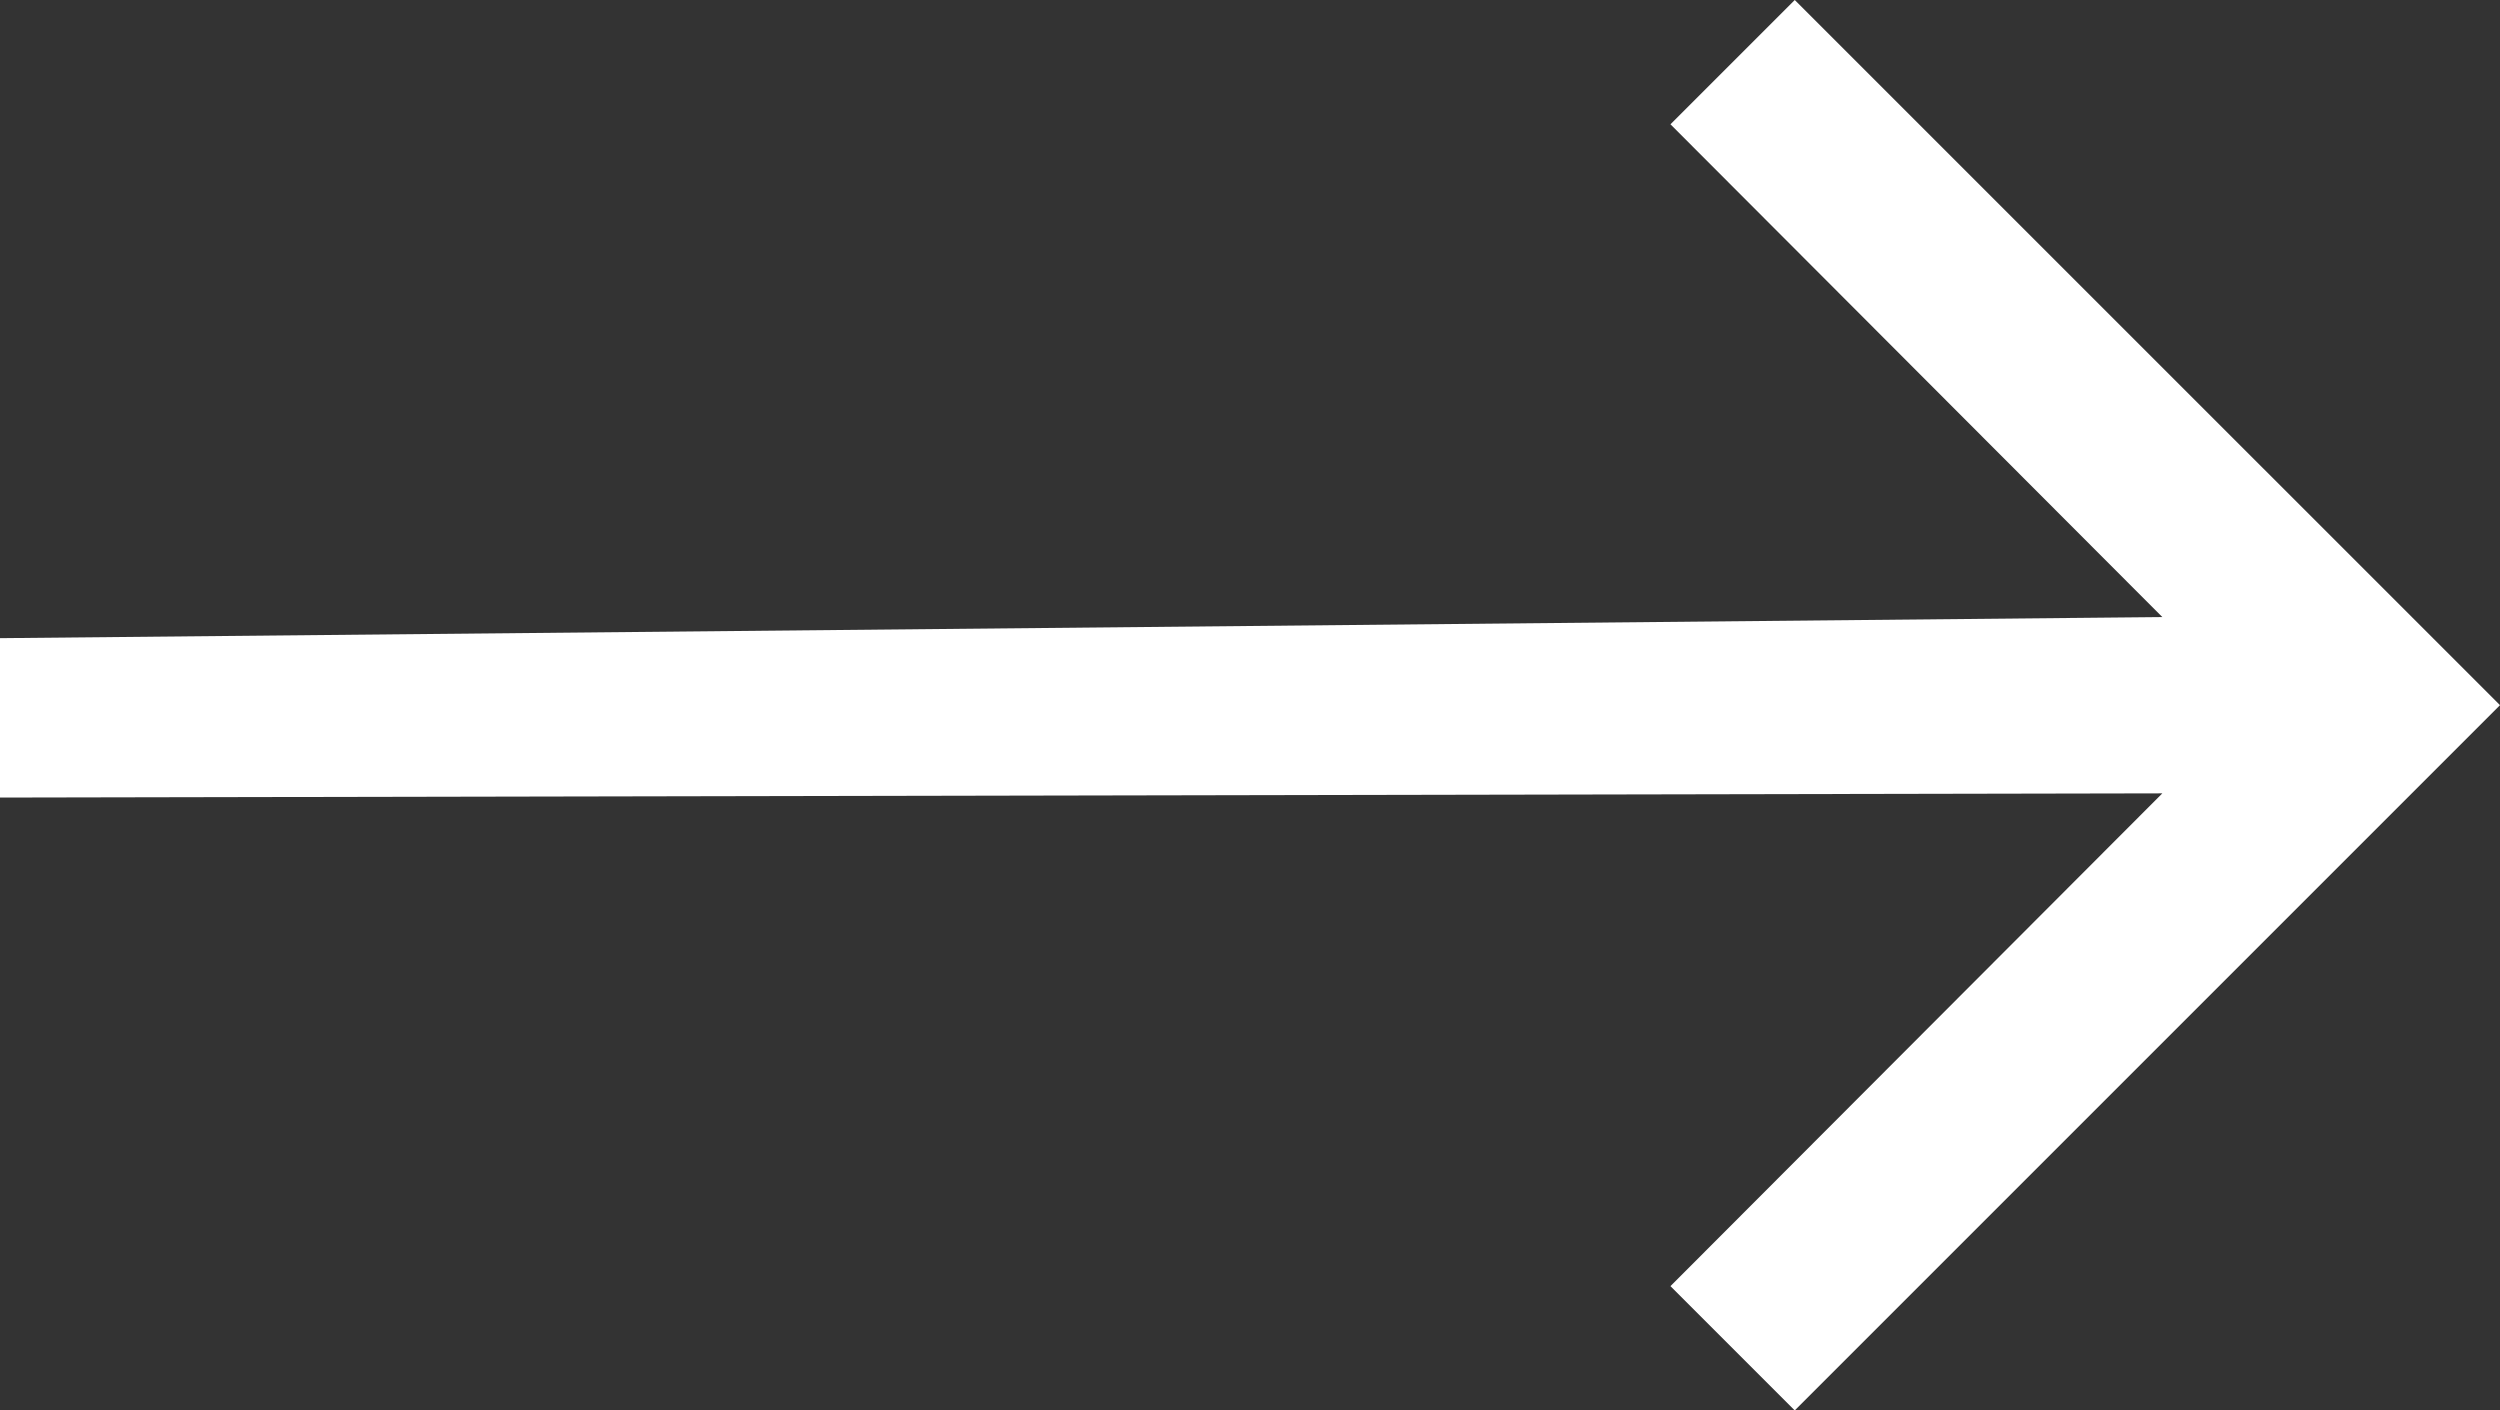 <svg xmlns="http://www.w3.org/2000/svg" viewBox="-3841.938 5447.313 30.333 17.113">
  <rect x="-3841.938" y="5447.313" width="30.333" height="17.113" fill="#333333" stroke="none"/>
  <defs>
    <style>
      .cls-1 {
        fill: #fff;
      }
    </style>
  </defs>
  <path id="Path_18164" data-name="Path 18164" class="cls-1" d="M21.776,0,20.268,1.508l5.968,5.979L0,7.743V9.677l26.236-.051-5.968,5.979,1.508,1.508,8.557-8.557Z" transform="translate(-3841.938 5447.313)"/>
</svg>

